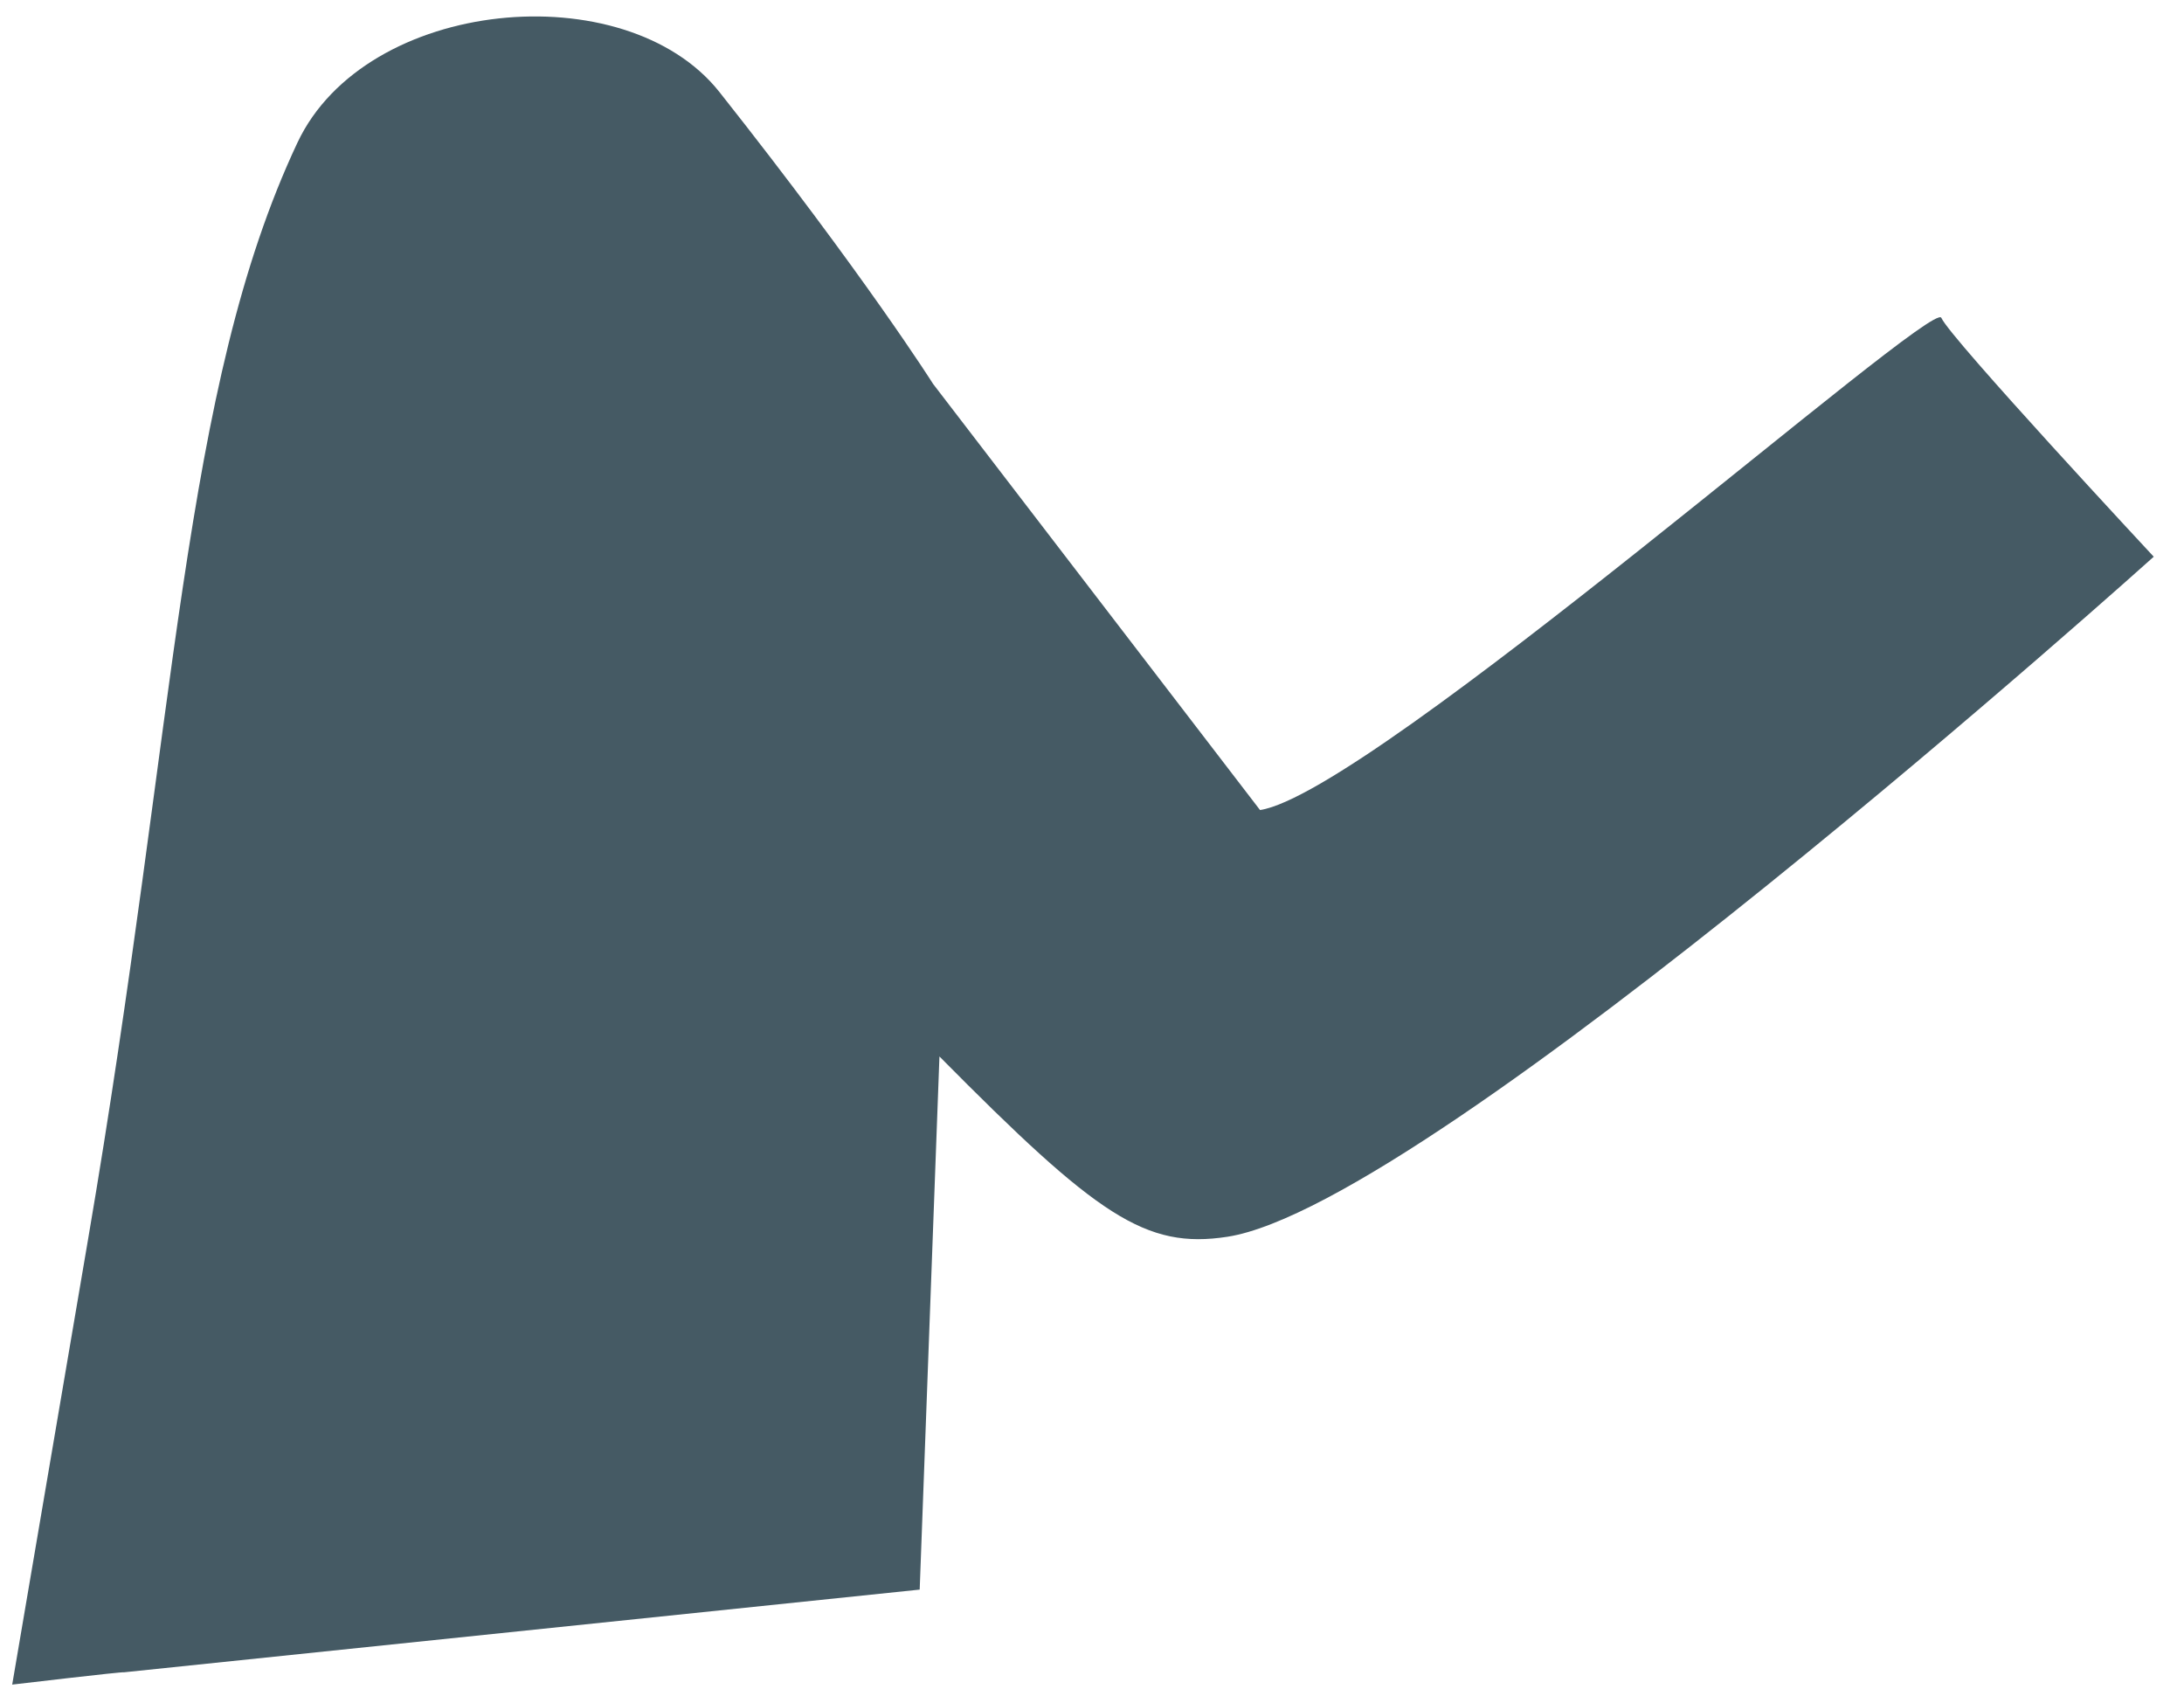 <?xml version="1.0" encoding="UTF-8" standalone="no"?><svg width='68' height='53' viewBox='0 0 68 53' fill='none' xmlns='http://www.w3.org/2000/svg'>
<path d='M60.444 9.893C60.167 9.278 42.711 24.688 39.232 25.216L29.053 11.952C29.053 11.952 26.939 8.602 22.397 2.861C19.471 -0.827 11.388 -0.077 9.261 4.441C5.653 12.106 5.53 22.266 2.74 38.591L0.38 52.44C0.38 52.44 3.865 52.028 3.852 52.058L28.635 49.483L29.25 32.887C34.167 37.854 35.667 38.892 38.218 38.499C44.629 37.503 67.058 17.33 67.058 17.33C67.058 17.33 60.714 10.52 60.444 9.893Z' fill='#455A64'/>
</svg>
